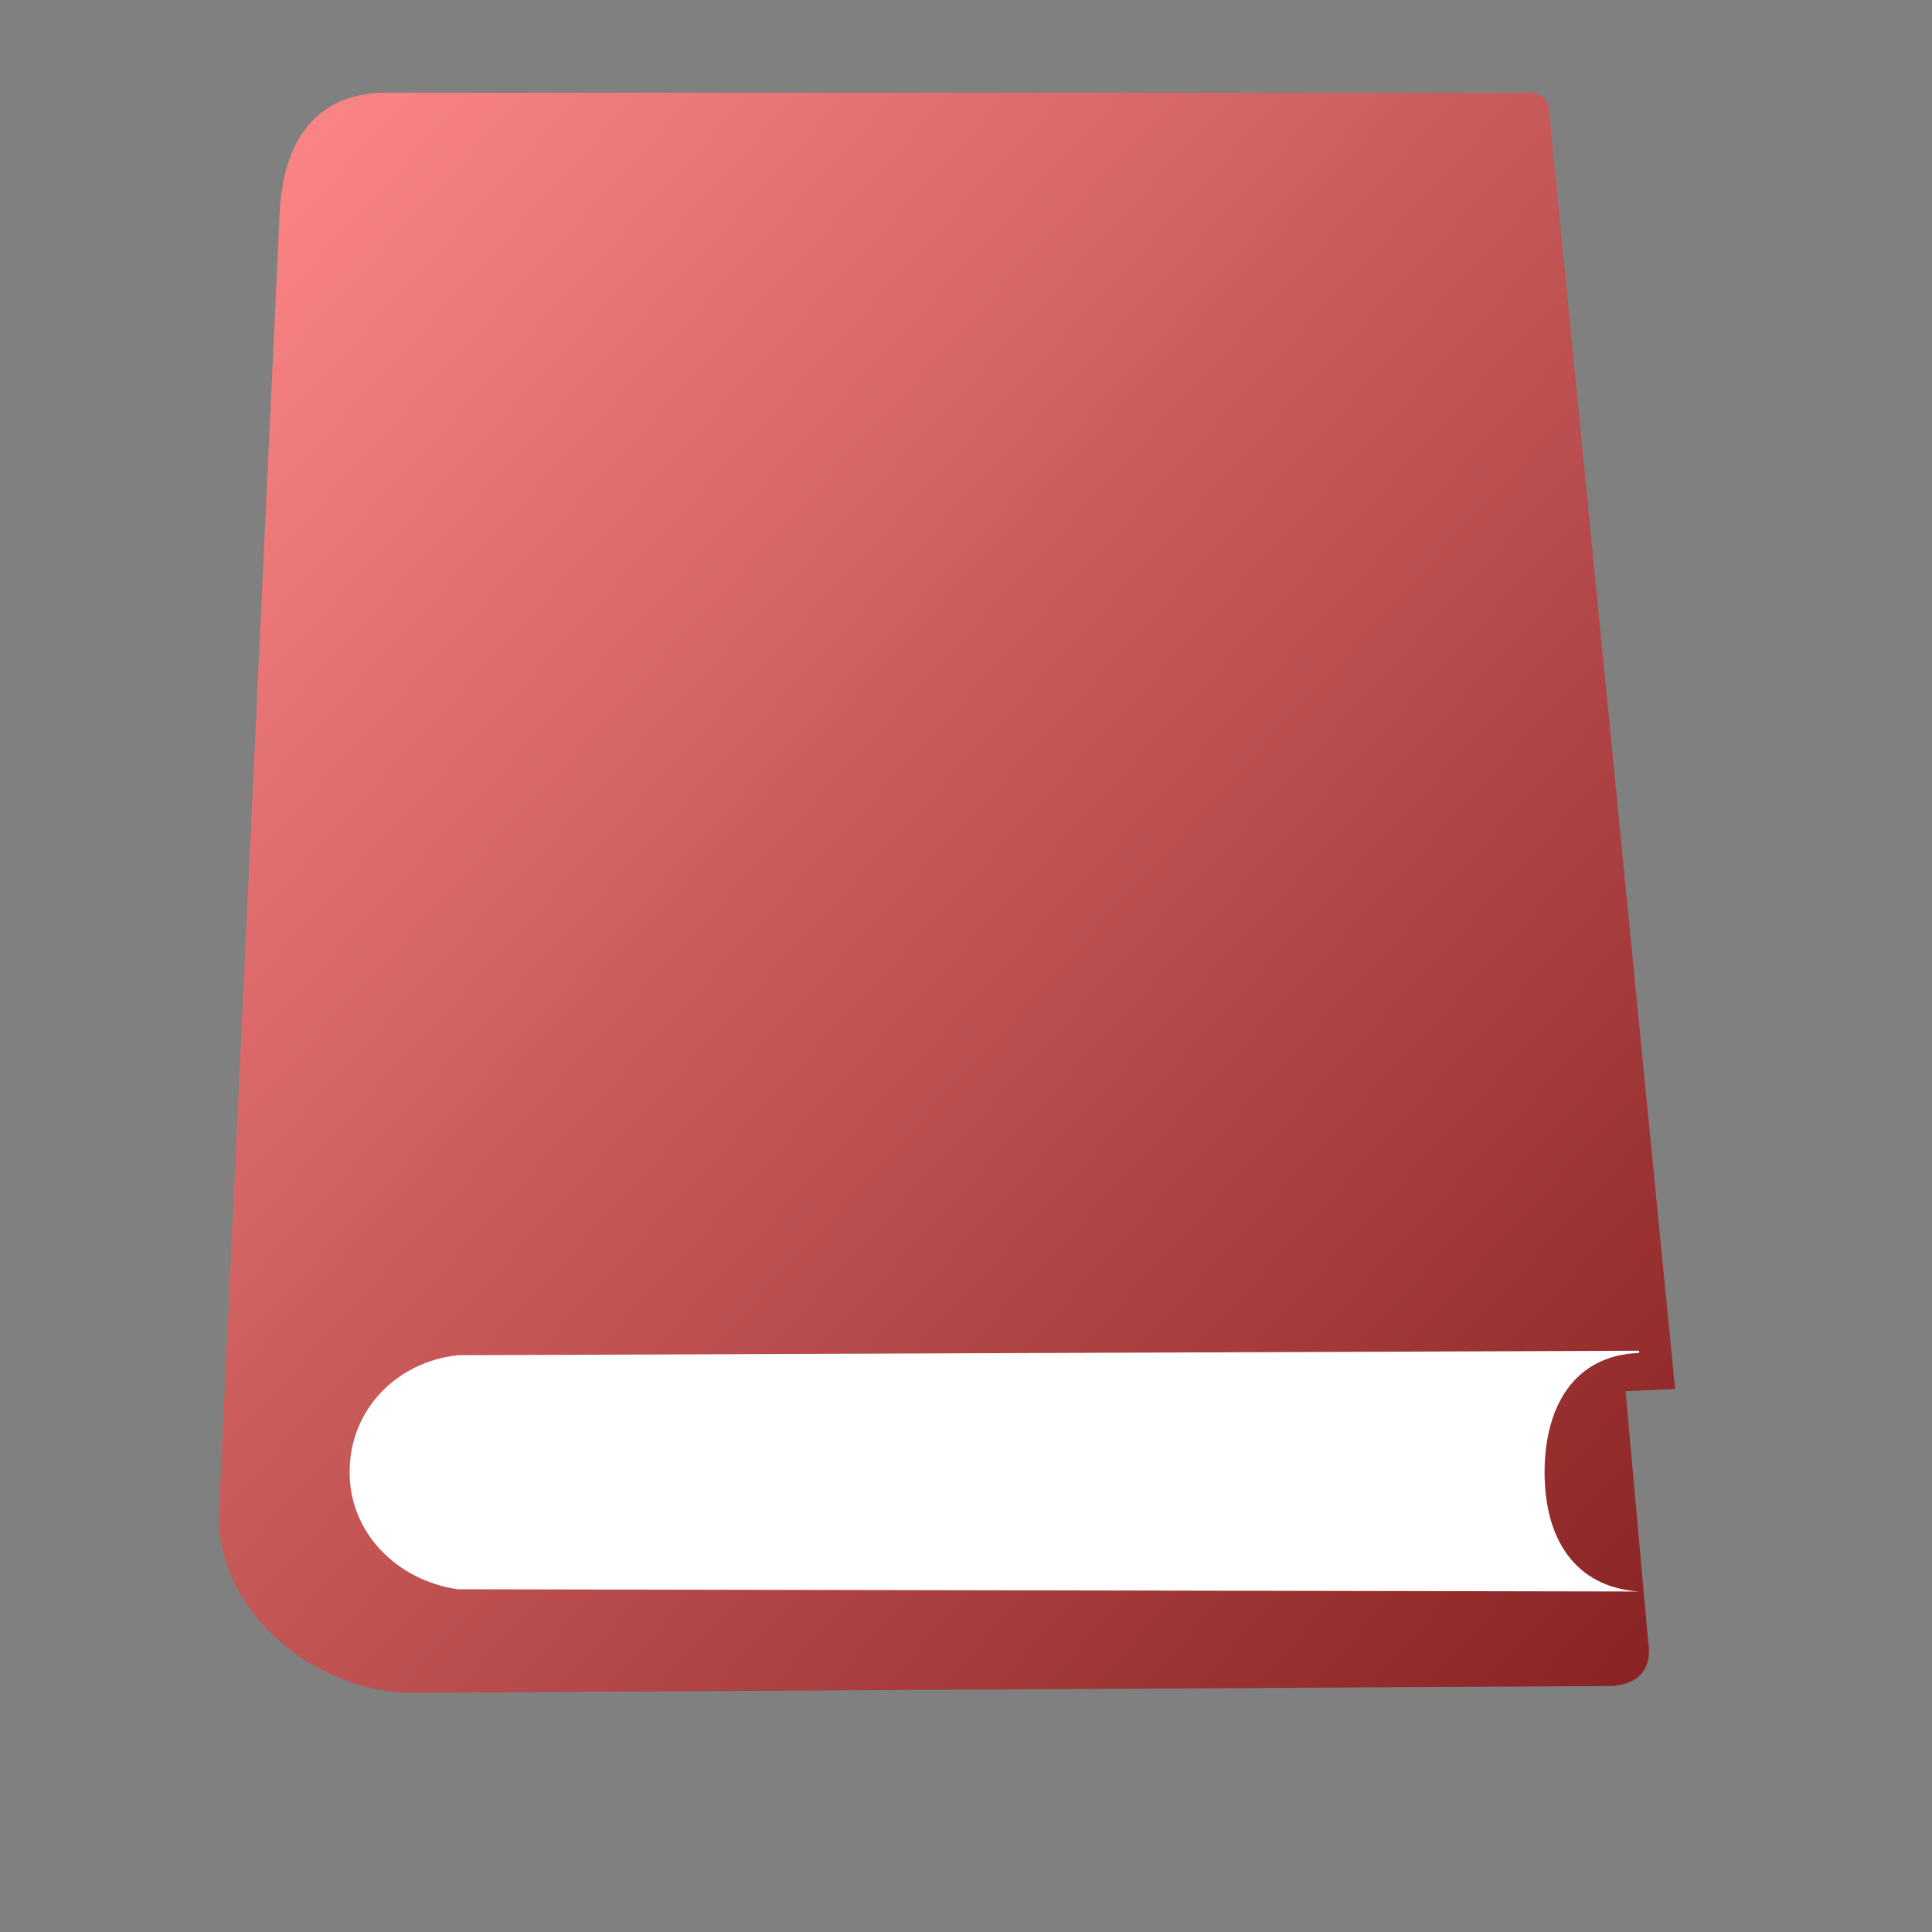 <?xml version="1.0" encoding="UTF-8" standalone="no"?>

<svg
   xmlns="http://www.w3.org/2000/svg"
   width="100"
   height="100"
   version="1.1">
  <rect width="100%" height="100%" fill="#808080" stroke="none"/>
  <defs>
    <linearGradient id="grad" x1="0%" y1="0%" x2="100%" y2="100%">
      <stop offset="0%" style="stop-color:#f88;stop-opacity:1" />
      <stop offset="100%" style="stop-color:#822;stop-opacity:1" />
    </linearGradient>
  </defs>
  <g transform="scale(2.08)" >
    <g transform="matrix(0.056,0,0,0.056,3.66,-6.54)" >
       <path
         style="fill:url(#grad)"
         d="M 59,210 C 61,177 77,158 106,158 L 613,158 C 617,157 623,160 623,166 L 679,734 L 657,735 L 667,846 C 669,857 664,866 649,866 L 118,869 C 75,869 30,833 32,788 L 59,210 z" />
      <path
         style="fill:white"
         d="M 663,717 L 138,719 C 111,722 90,743 90,771 C 90,798 111,819 138,823 L 663,824 C 634,822 621,800 621,771 C 621,742 634,719 663,718 L 663,717 z" />
    </g>
  </g>
</svg>
